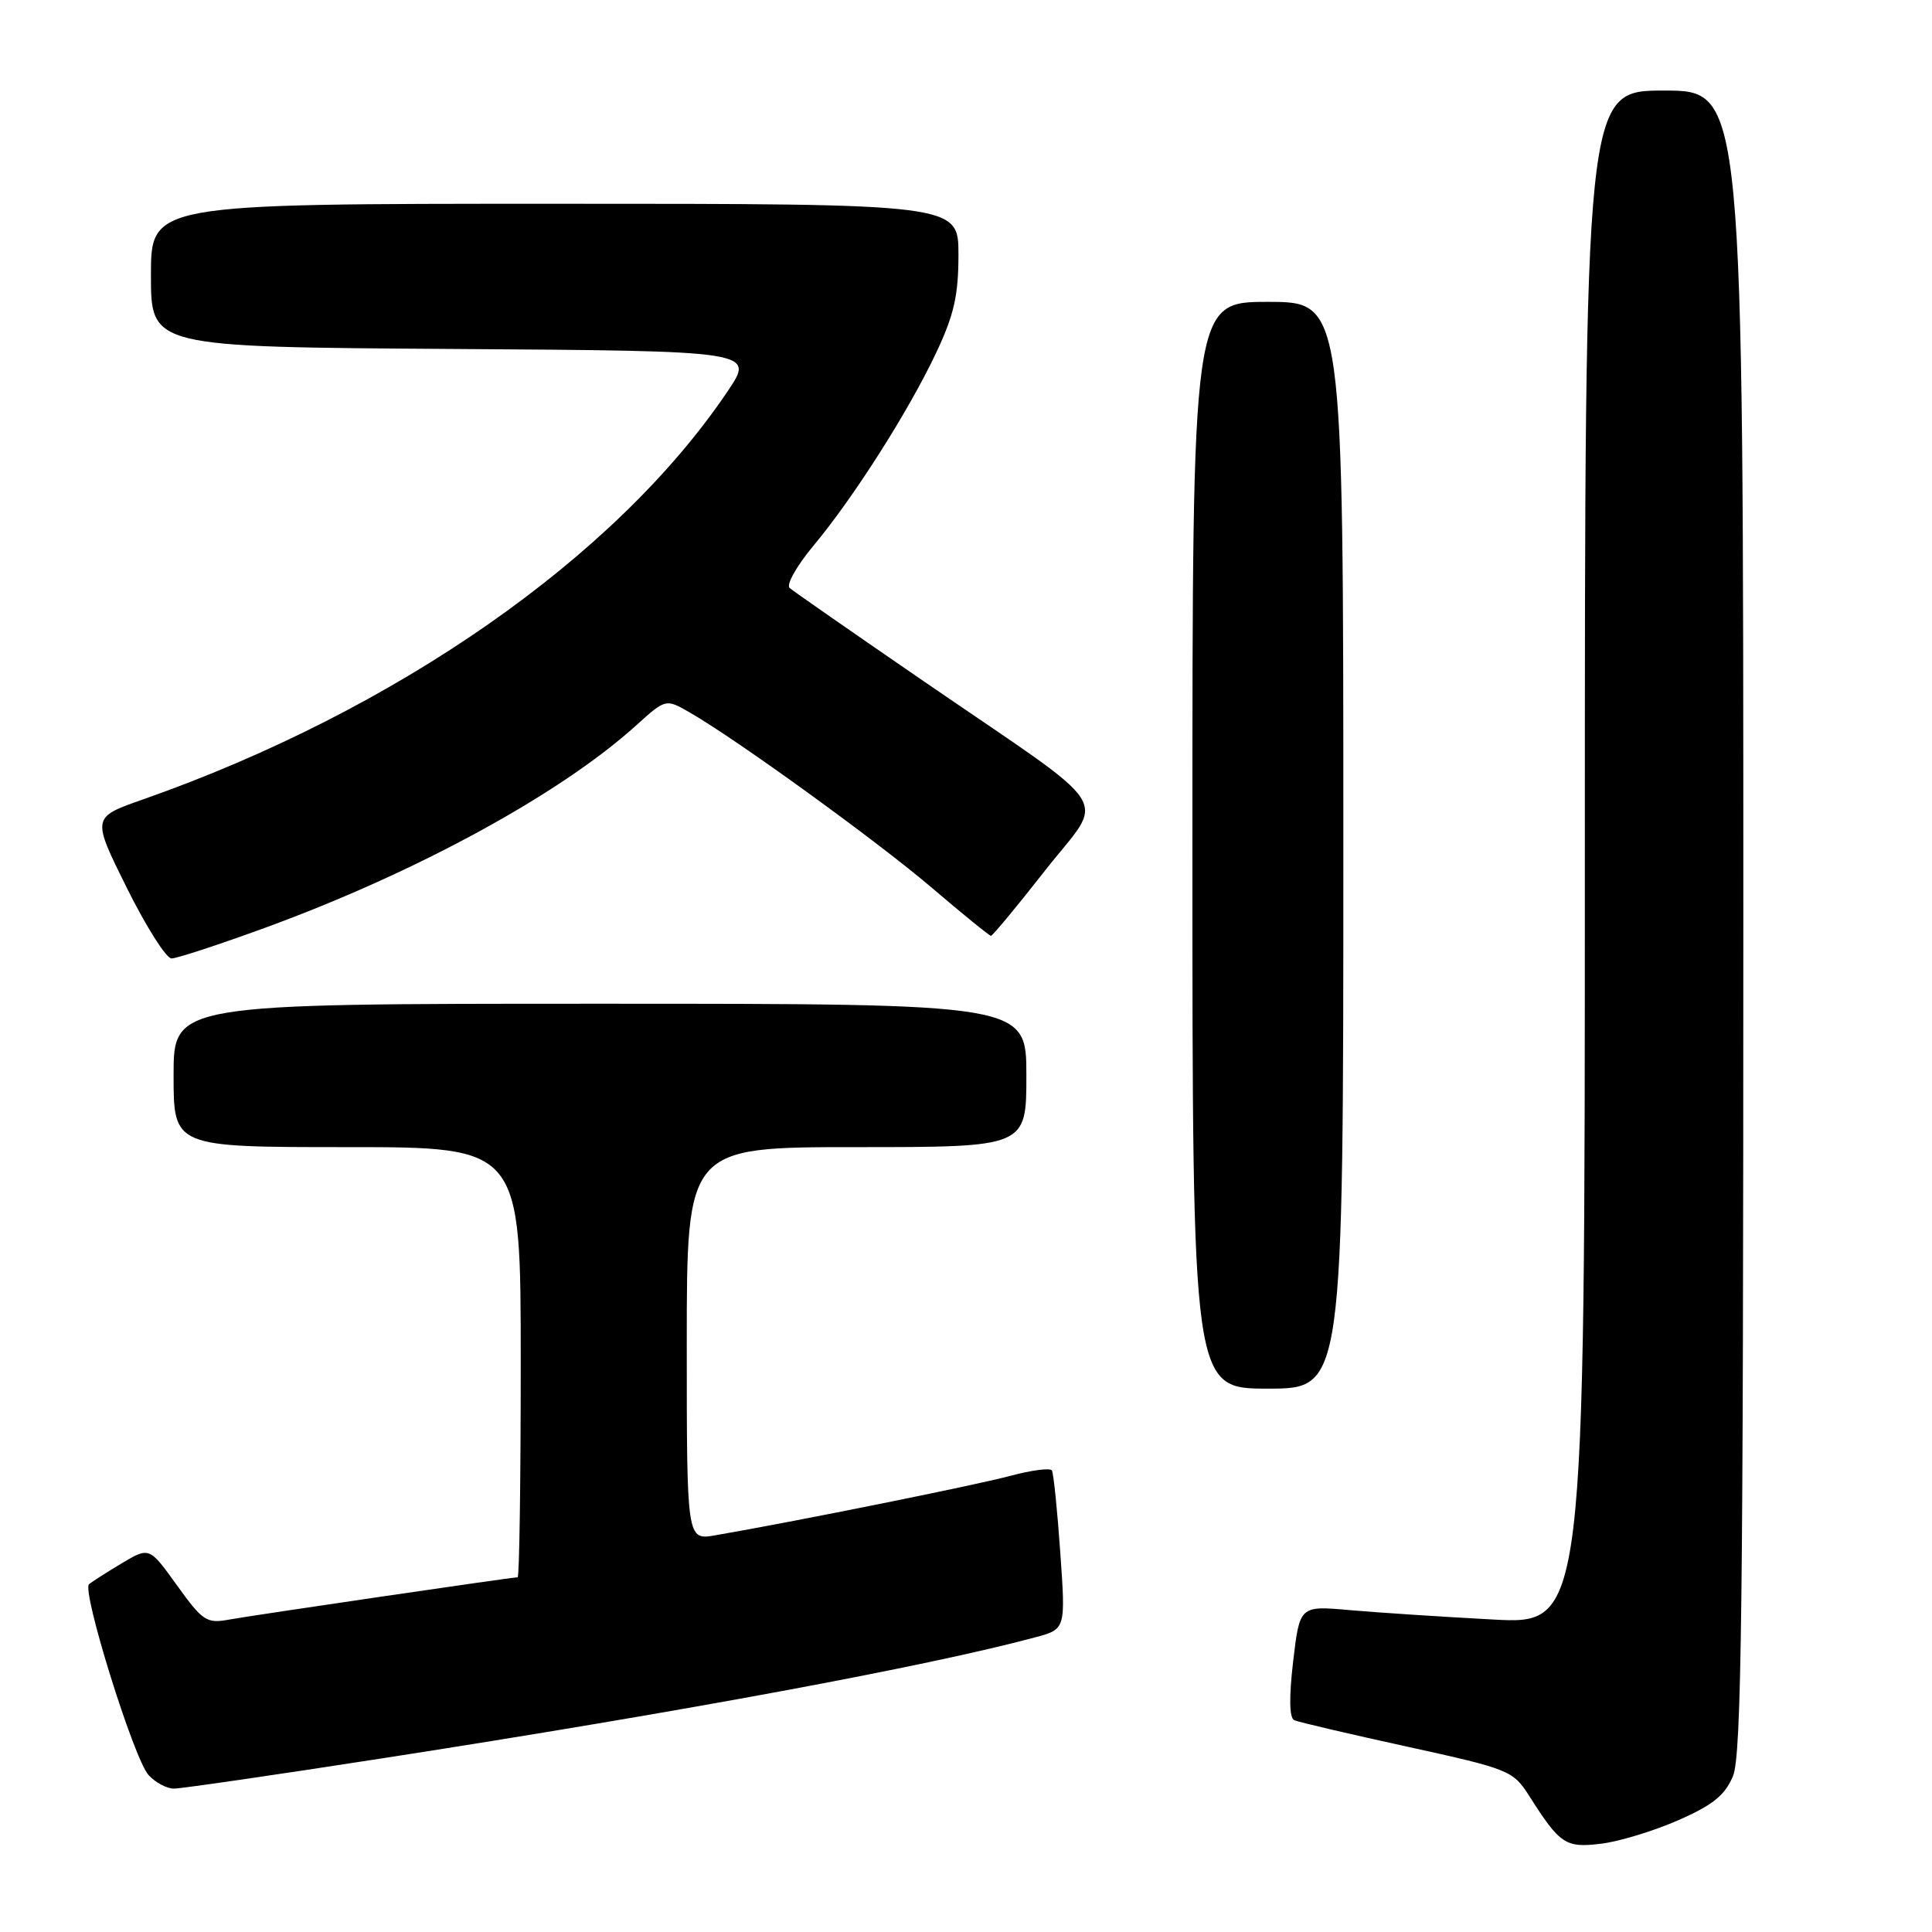 <?xml version="1.0" encoding="UTF-8" standalone="no"?>
<!DOCTYPE svg PUBLIC "-//W3C//DTD SVG 1.1//EN" "http://www.w3.org/Graphics/SVG/1.1/DTD/svg11.dtd" >
<svg xmlns="http://www.w3.org/2000/svg" xmlns:xlink="http://www.w3.org/1999/xlink" version="1.1" viewBox="0 0 256 256">
 <g >
 <path fill="currentColor"
d=" M 222.38 241.19 C 226.96 239.18 228.57 237.88 229.63 235.34 C 230.76 232.64 231.00 212.82 231.00 122.03 C 231.00 12.00 231.00 12.00 220.50 12.00 C 210.00 12.00 210.00 12.00 210.00 113.63 C 210.00 215.26 210.00 215.26 197.75 214.59 C 191.01 214.23 182.51 213.67 178.86 213.35 C 172.22 212.76 172.22 212.76 171.35 220.13 C 170.79 224.94 170.84 227.65 171.50 227.94 C 172.05 228.18 178.78 229.76 186.46 231.44 C 200.04 234.42 200.49 234.61 202.65 238.00 C 206.71 244.39 207.44 244.88 212.17 244.30 C 214.55 244.01 219.15 242.61 222.38 241.19 Z  M 50.64 232.99 C 90.36 226.83 122.85 220.81 137.19 216.95 C 141.21 215.87 141.21 215.87 140.49 205.68 C 140.10 200.08 139.60 195.20 139.38 194.84 C 139.17 194.48 136.63 194.81 133.75 195.59 C 129.13 196.82 105.18 201.65 94.75 203.44 C 91.00 204.09 91.00 204.09 91.00 178.05 C 91.00 152.00 91.00 152.00 113.50 152.00 C 136.00 152.00 136.00 152.00 136.00 142.50 C 136.00 133.00 136.00 133.00 79.50 133.00 C 23.00 133.00 23.00 133.00 23.00 142.50 C 23.00 152.00 23.00 152.00 46.00 152.00 C 69.00 152.00 69.00 152.00 69.00 180.50 C 69.00 196.18 68.82 209.00 68.59 209.00 C 67.79 209.00 33.44 214.04 30.32 214.61 C 27.39 215.15 26.85 214.79 23.46 210.08 C 19.79 204.97 19.79 204.97 16.14 207.14 C 14.14 208.34 12.18 209.59 11.80 209.91 C 10.79 210.76 17.73 233.05 19.68 235.20 C 20.58 236.19 22.09 237.00 23.04 237.00 C 23.99 237.00 36.41 235.20 50.64 232.99 Z  M 178.00 112.00 C 178.00 40.00 178.00 40.00 168.00 40.00 C 158.00 40.00 158.00 40.00 158.00 112.00 C 158.00 184.00 158.00 184.00 168.00 184.00 C 178.00 184.00 178.00 184.00 178.00 112.00 Z  M 35.25 122.89 C 55.22 115.58 74.23 105.21 84.26 96.15 C 88.21 92.58 88.21 92.58 91.35 94.38 C 97.56 97.94 116.20 111.43 123.49 117.65 C 127.58 121.14 131.10 124.00 131.31 124.00 C 131.52 124.00 134.76 120.10 138.50 115.32 C 146.48 105.13 148.38 108.09 122.50 90.34 C 113.15 83.92 105.11 78.33 104.63 77.91 C 104.15 77.50 105.56 74.98 107.77 72.33 C 113.12 65.91 120.36 54.54 124.03 46.78 C 126.41 41.75 127.00 39.16 127.00 33.75 C 127.00 27.00 127.00 27.00 73.50 27.00 C 20.00 27.00 20.00 27.00 20.00 36.49 C 20.00 45.98 20.00 45.98 60.01 46.24 C 100.02 46.50 100.02 46.50 96.42 51.84 C 81.62 73.83 52.44 94.18 18.83 105.97 C 12.17 108.31 12.17 108.31 16.81 117.66 C 19.36 122.79 22.03 127.00 22.73 127.00 C 23.43 127.00 29.07 125.15 35.25 122.89 Z "/>
</g>
</svg>